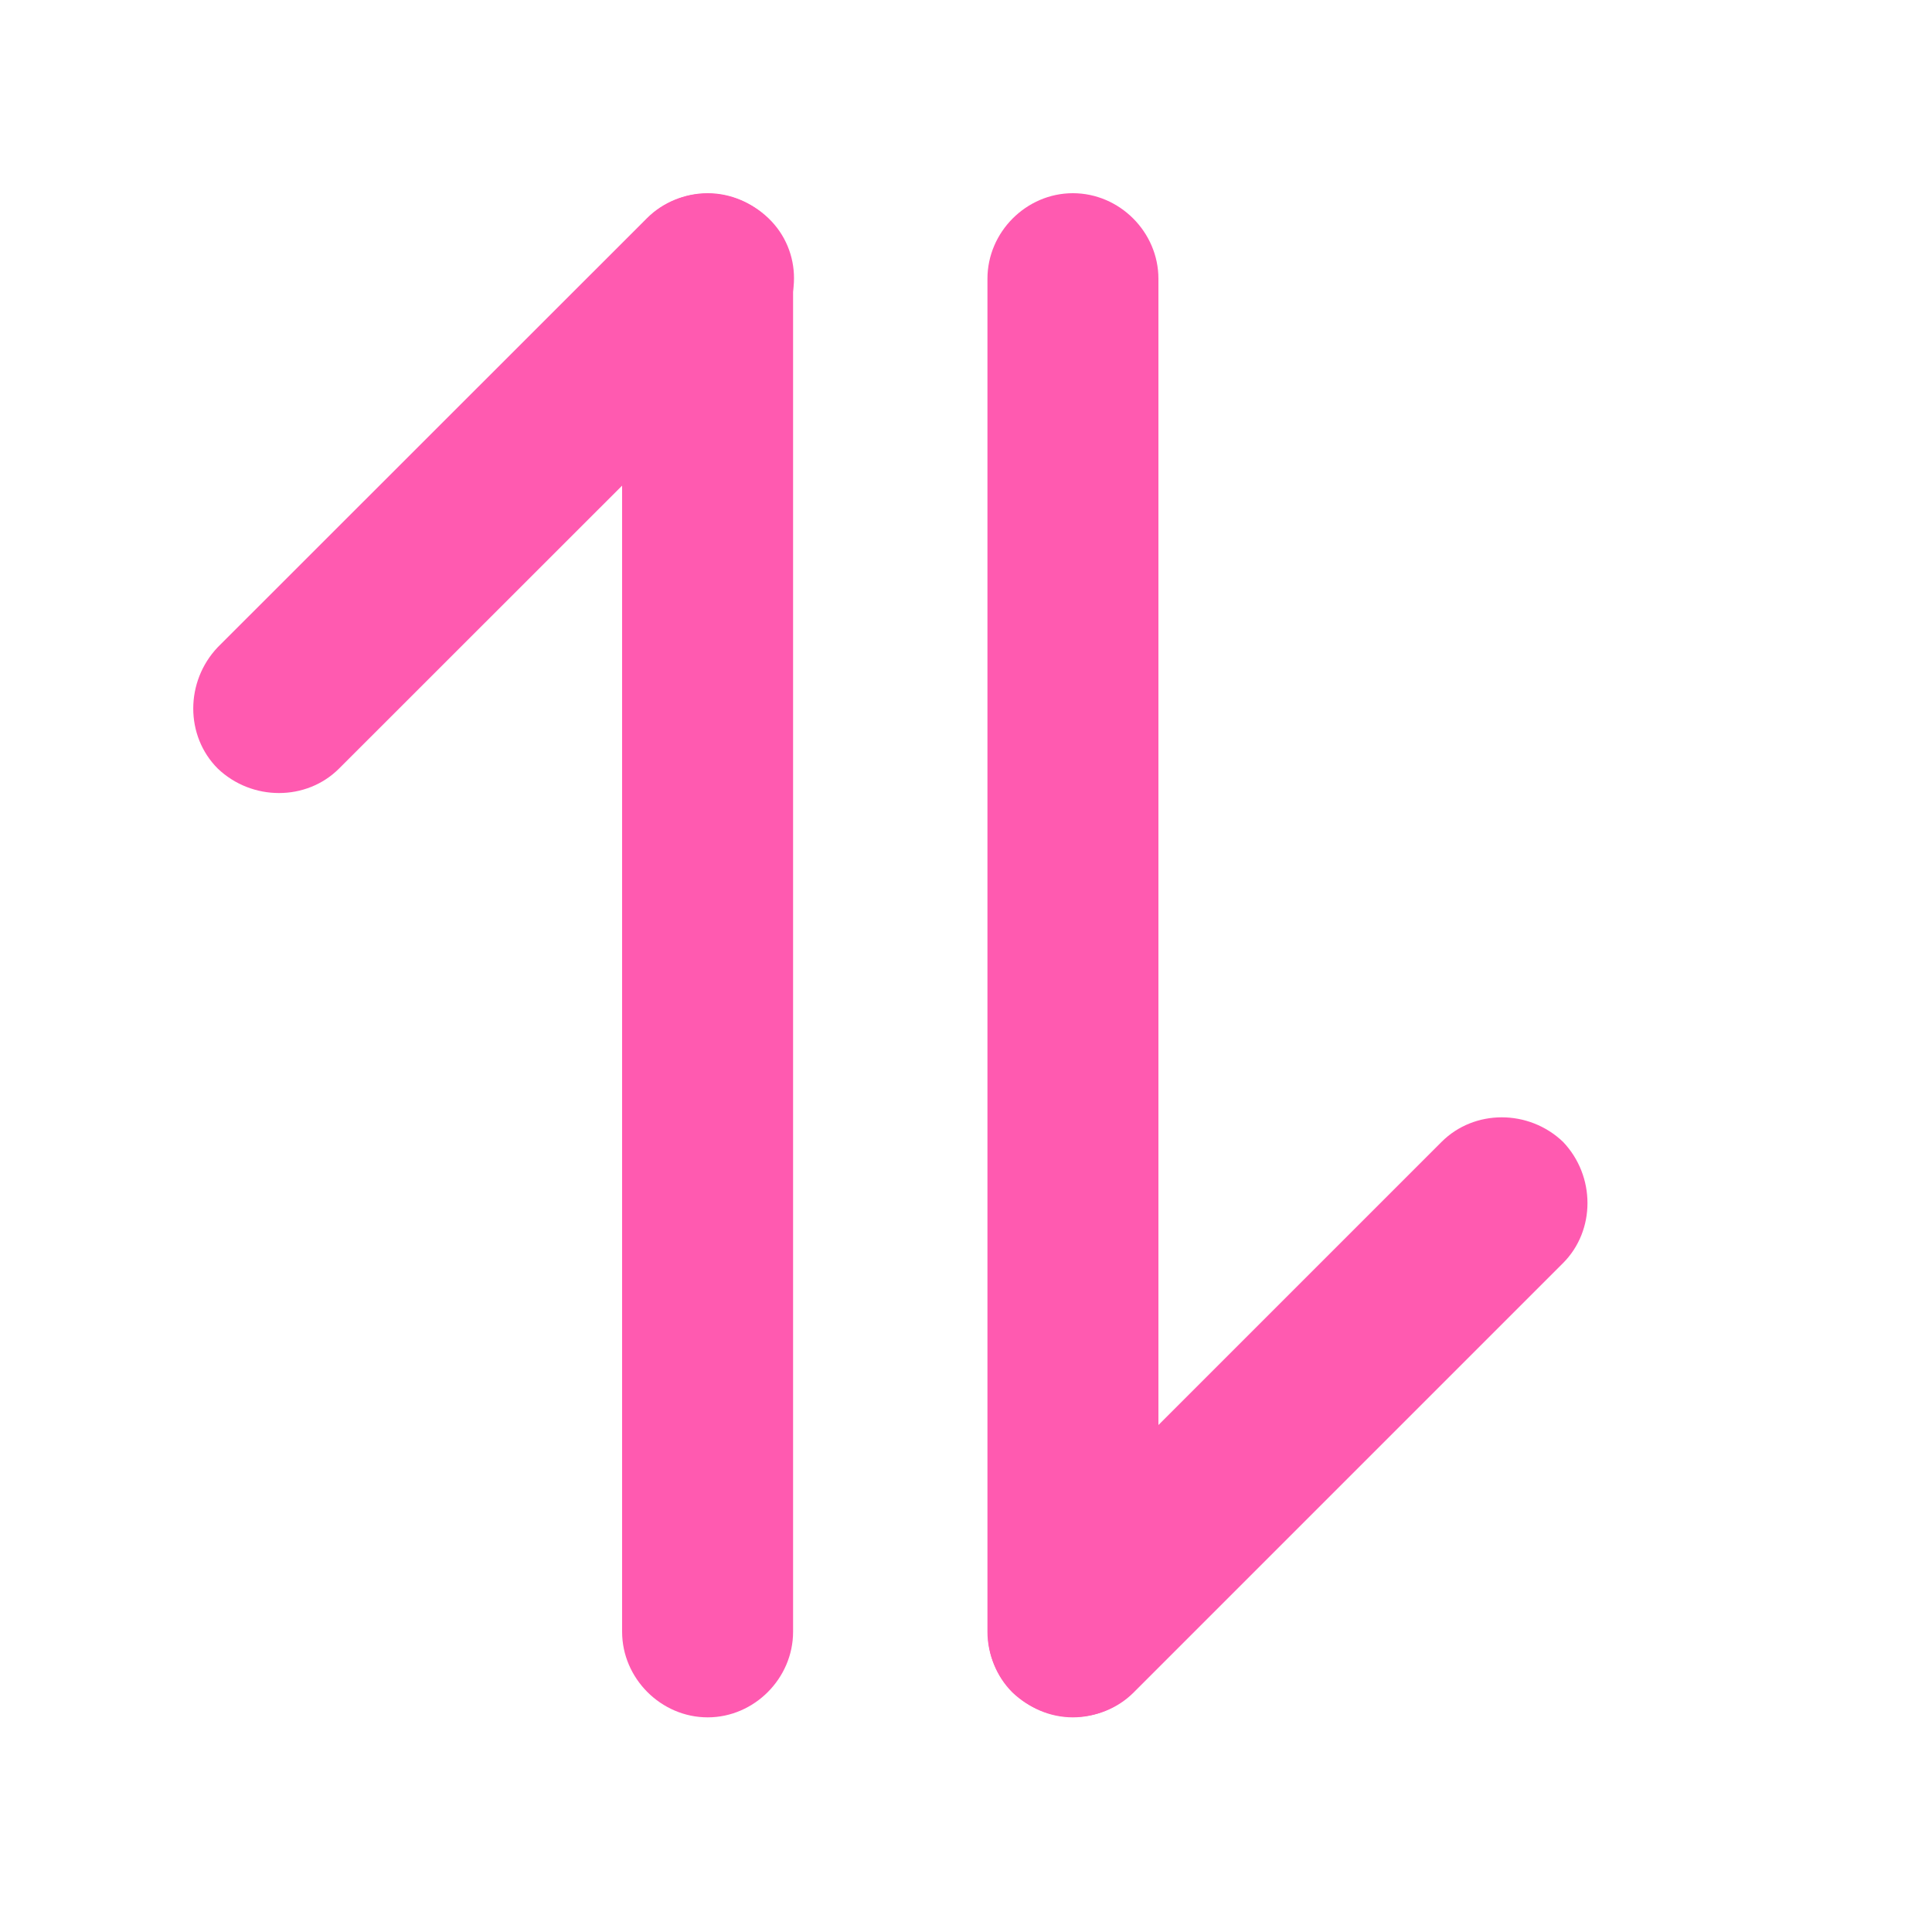 <svg width="10" height="10" viewBox="0 0 10 10" fill="none" xmlns="http://www.w3.org/2000/svg">
<path d="M5.111 8.446L5.111 1.443C5.111 1.201 5.312 1 5.553 1C5.795 1 5.996 1.201 5.996 1.443L5.996 8.446C5.996 8.687 5.795 8.889 5.553 8.889C5.312 8.889 5.111 8.687 5.111 8.446Z" fill="#FF5AB0"/>
<path d="M8.09 6.538L5.868 8.76C5.699 8.929 5.418 8.929 5.24 8.76C5.071 8.591 5.071 8.309 5.24 8.132L7.462 5.91C7.631 5.741 7.913 5.741 8.09 5.91C8.259 6.087 8.259 6.369 8.09 6.538ZM3.977 1.757L1.755 3.978C1.586 4.147 1.304 4.147 1.127 3.978C0.958 3.809 0.958 3.528 1.127 3.35L3.349 1.129C3.518 0.96 3.8 0.96 3.977 1.129C4.154 1.298 4.154 1.58 3.977 1.757Z" fill="#FF5AB0"/>
<path d="M3.22 8.446L3.22 1.443C3.22 1.201 3.421 1 3.663 1C3.904 1 4.105 1.201 4.105 1.443L4.105 8.446C4.105 8.687 3.904 8.889 3.663 8.889C3.421 8.889 3.22 8.687 3.22 8.446Z" fill="#FF5AB0"/>
</svg>
